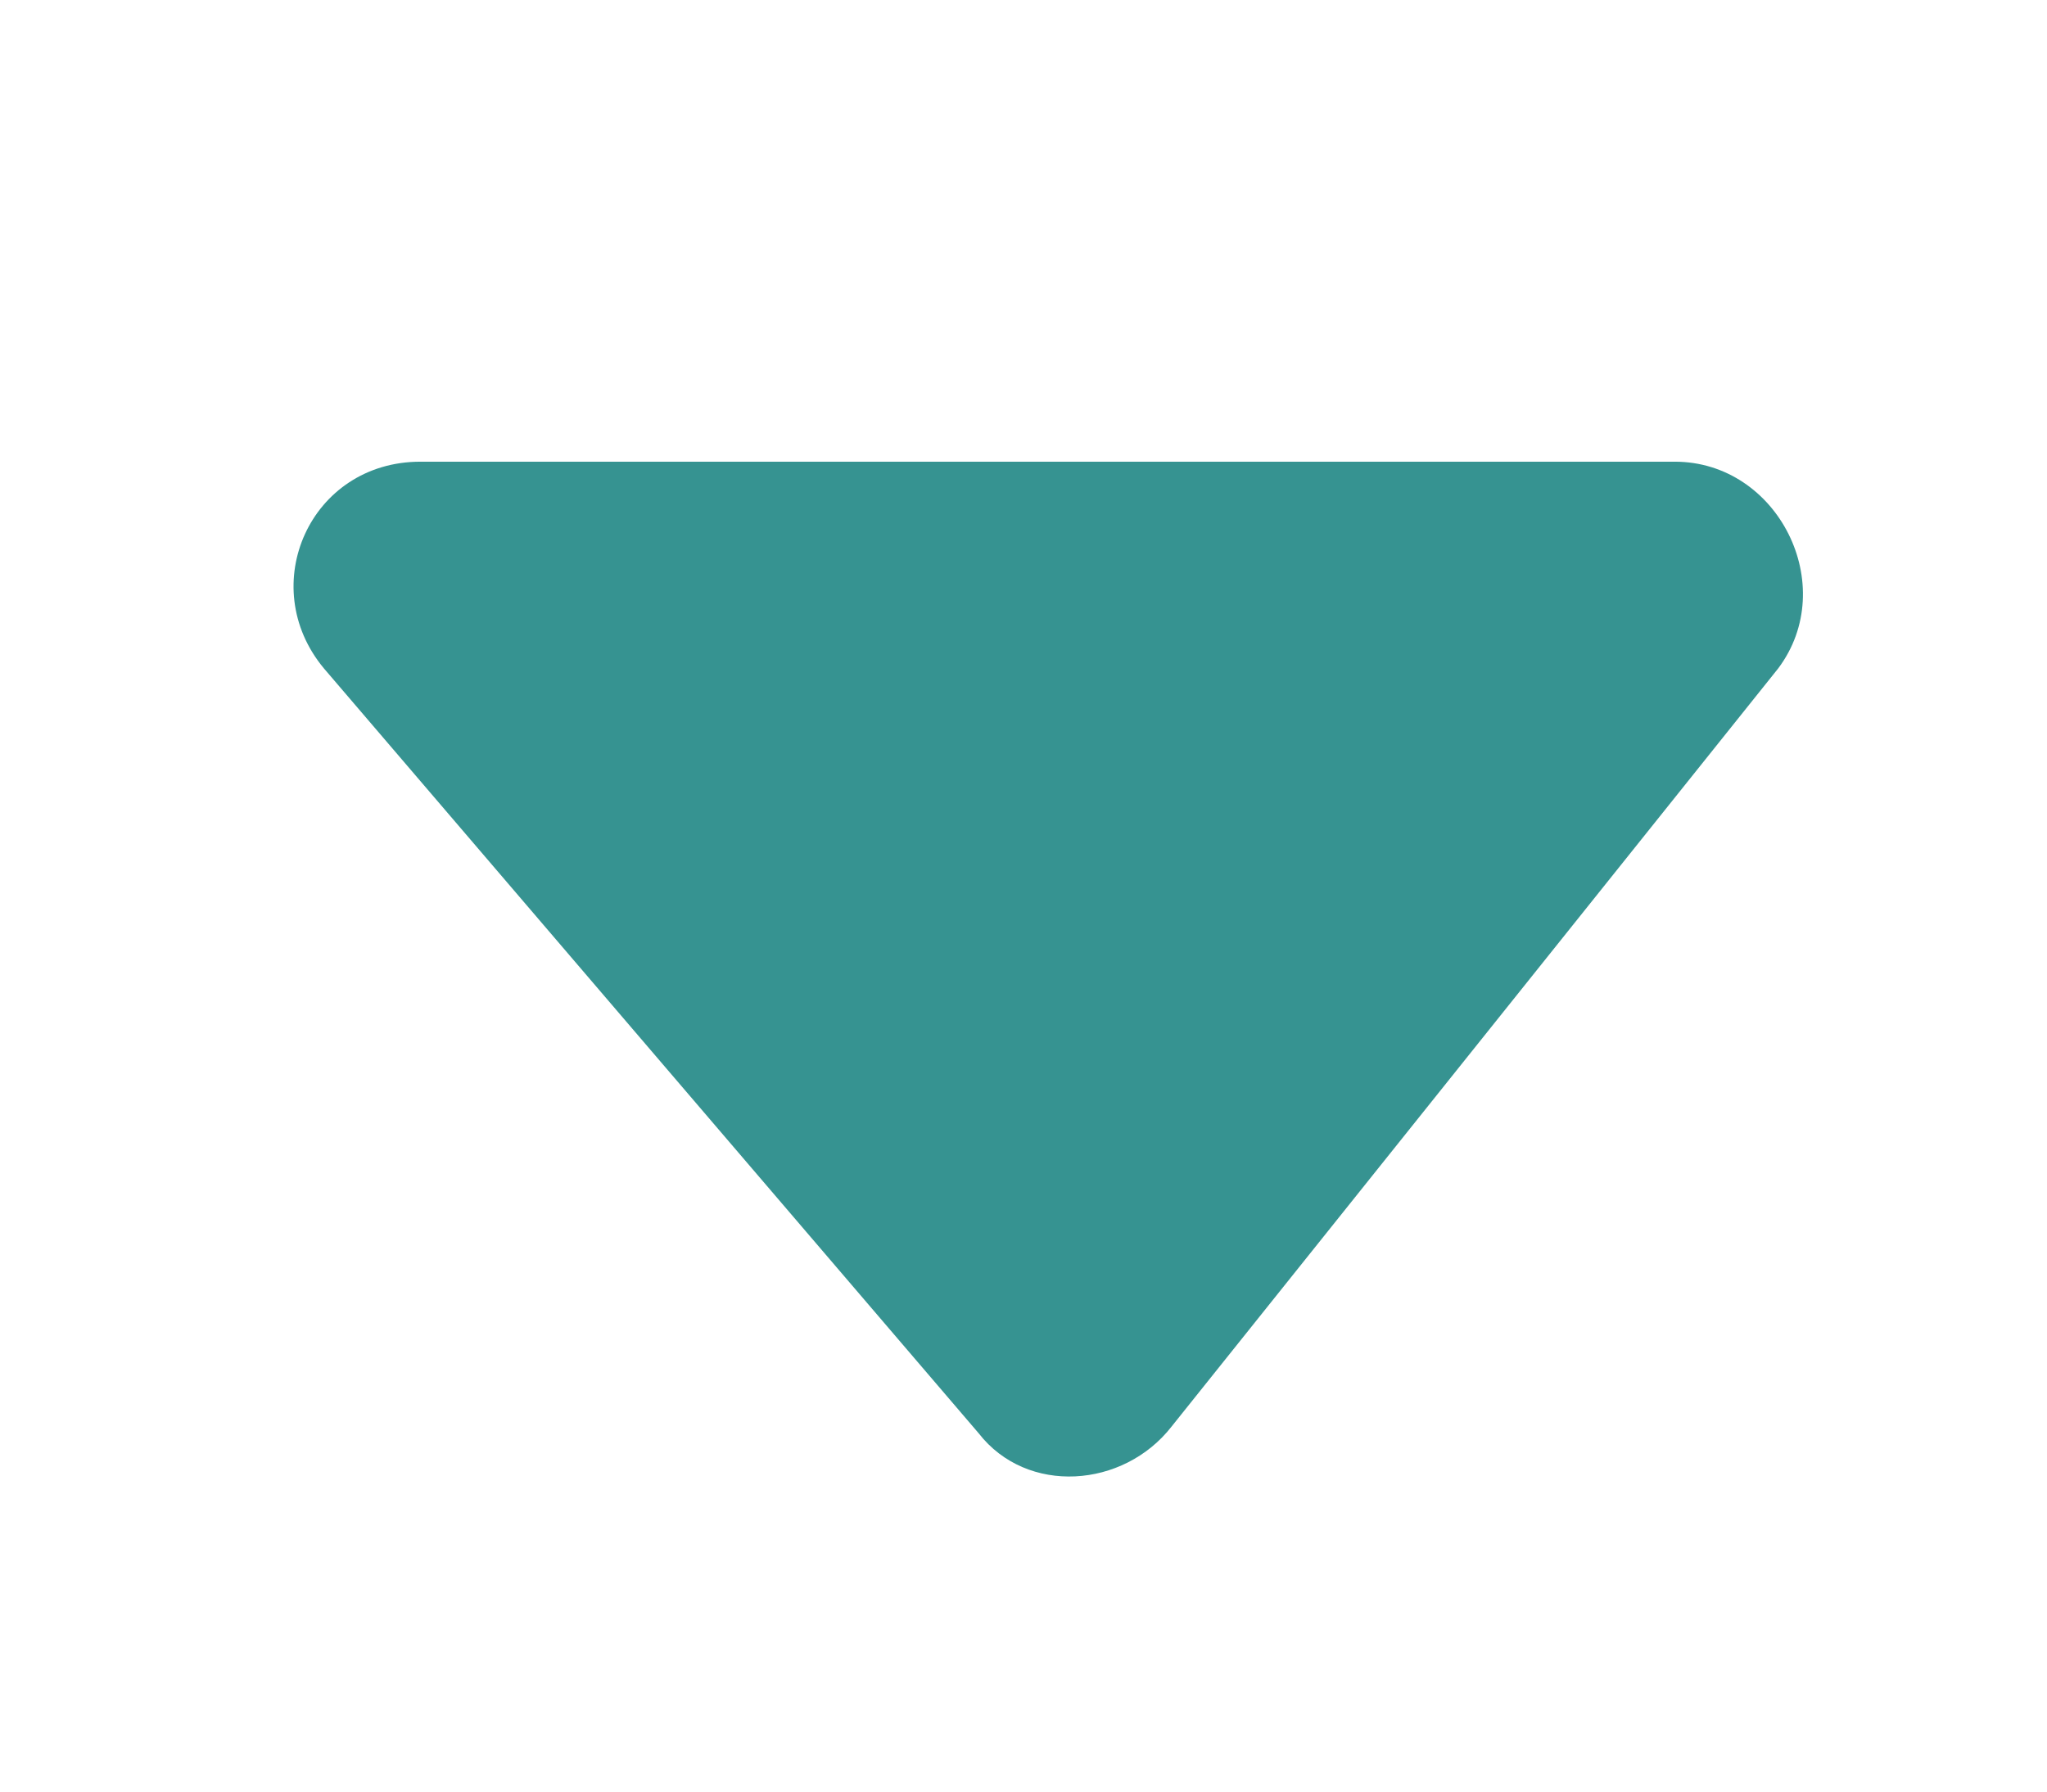 <?xml version="1.0" encoding="utf-8"?>
<!-- Generator: Adobe Illustrator 18.0.0, SVG Export Plug-In . SVG Version: 6.00 Build 0)  -->
<!DOCTYPE svg PUBLIC "-//W3C//DTD SVG 1.1//EN" "http://www.w3.org/Graphics/SVG/1.1/DTD/svg11.dtd">
<svg version="1.1" id="Capa_1" xmlns="http://www.w3.org/2000/svg" xmlns:xlink="http://www.w3.org/1999/xlink" x="0px" y="0px"
	 viewBox="0 0 29.7 26" enable-background="new 0 0 29.7 26" xml:space="preserve">
<path fill="#369391" d="M14.2,20.8L4.7,9.7c-1-1.2-0.2-3,1.4-3h18.2c1.5,0,2.4,1.8,1.5,3L17,20.7C16.3,21.6,14.9,21.7,14.2,20.8z"/>
</svg>
